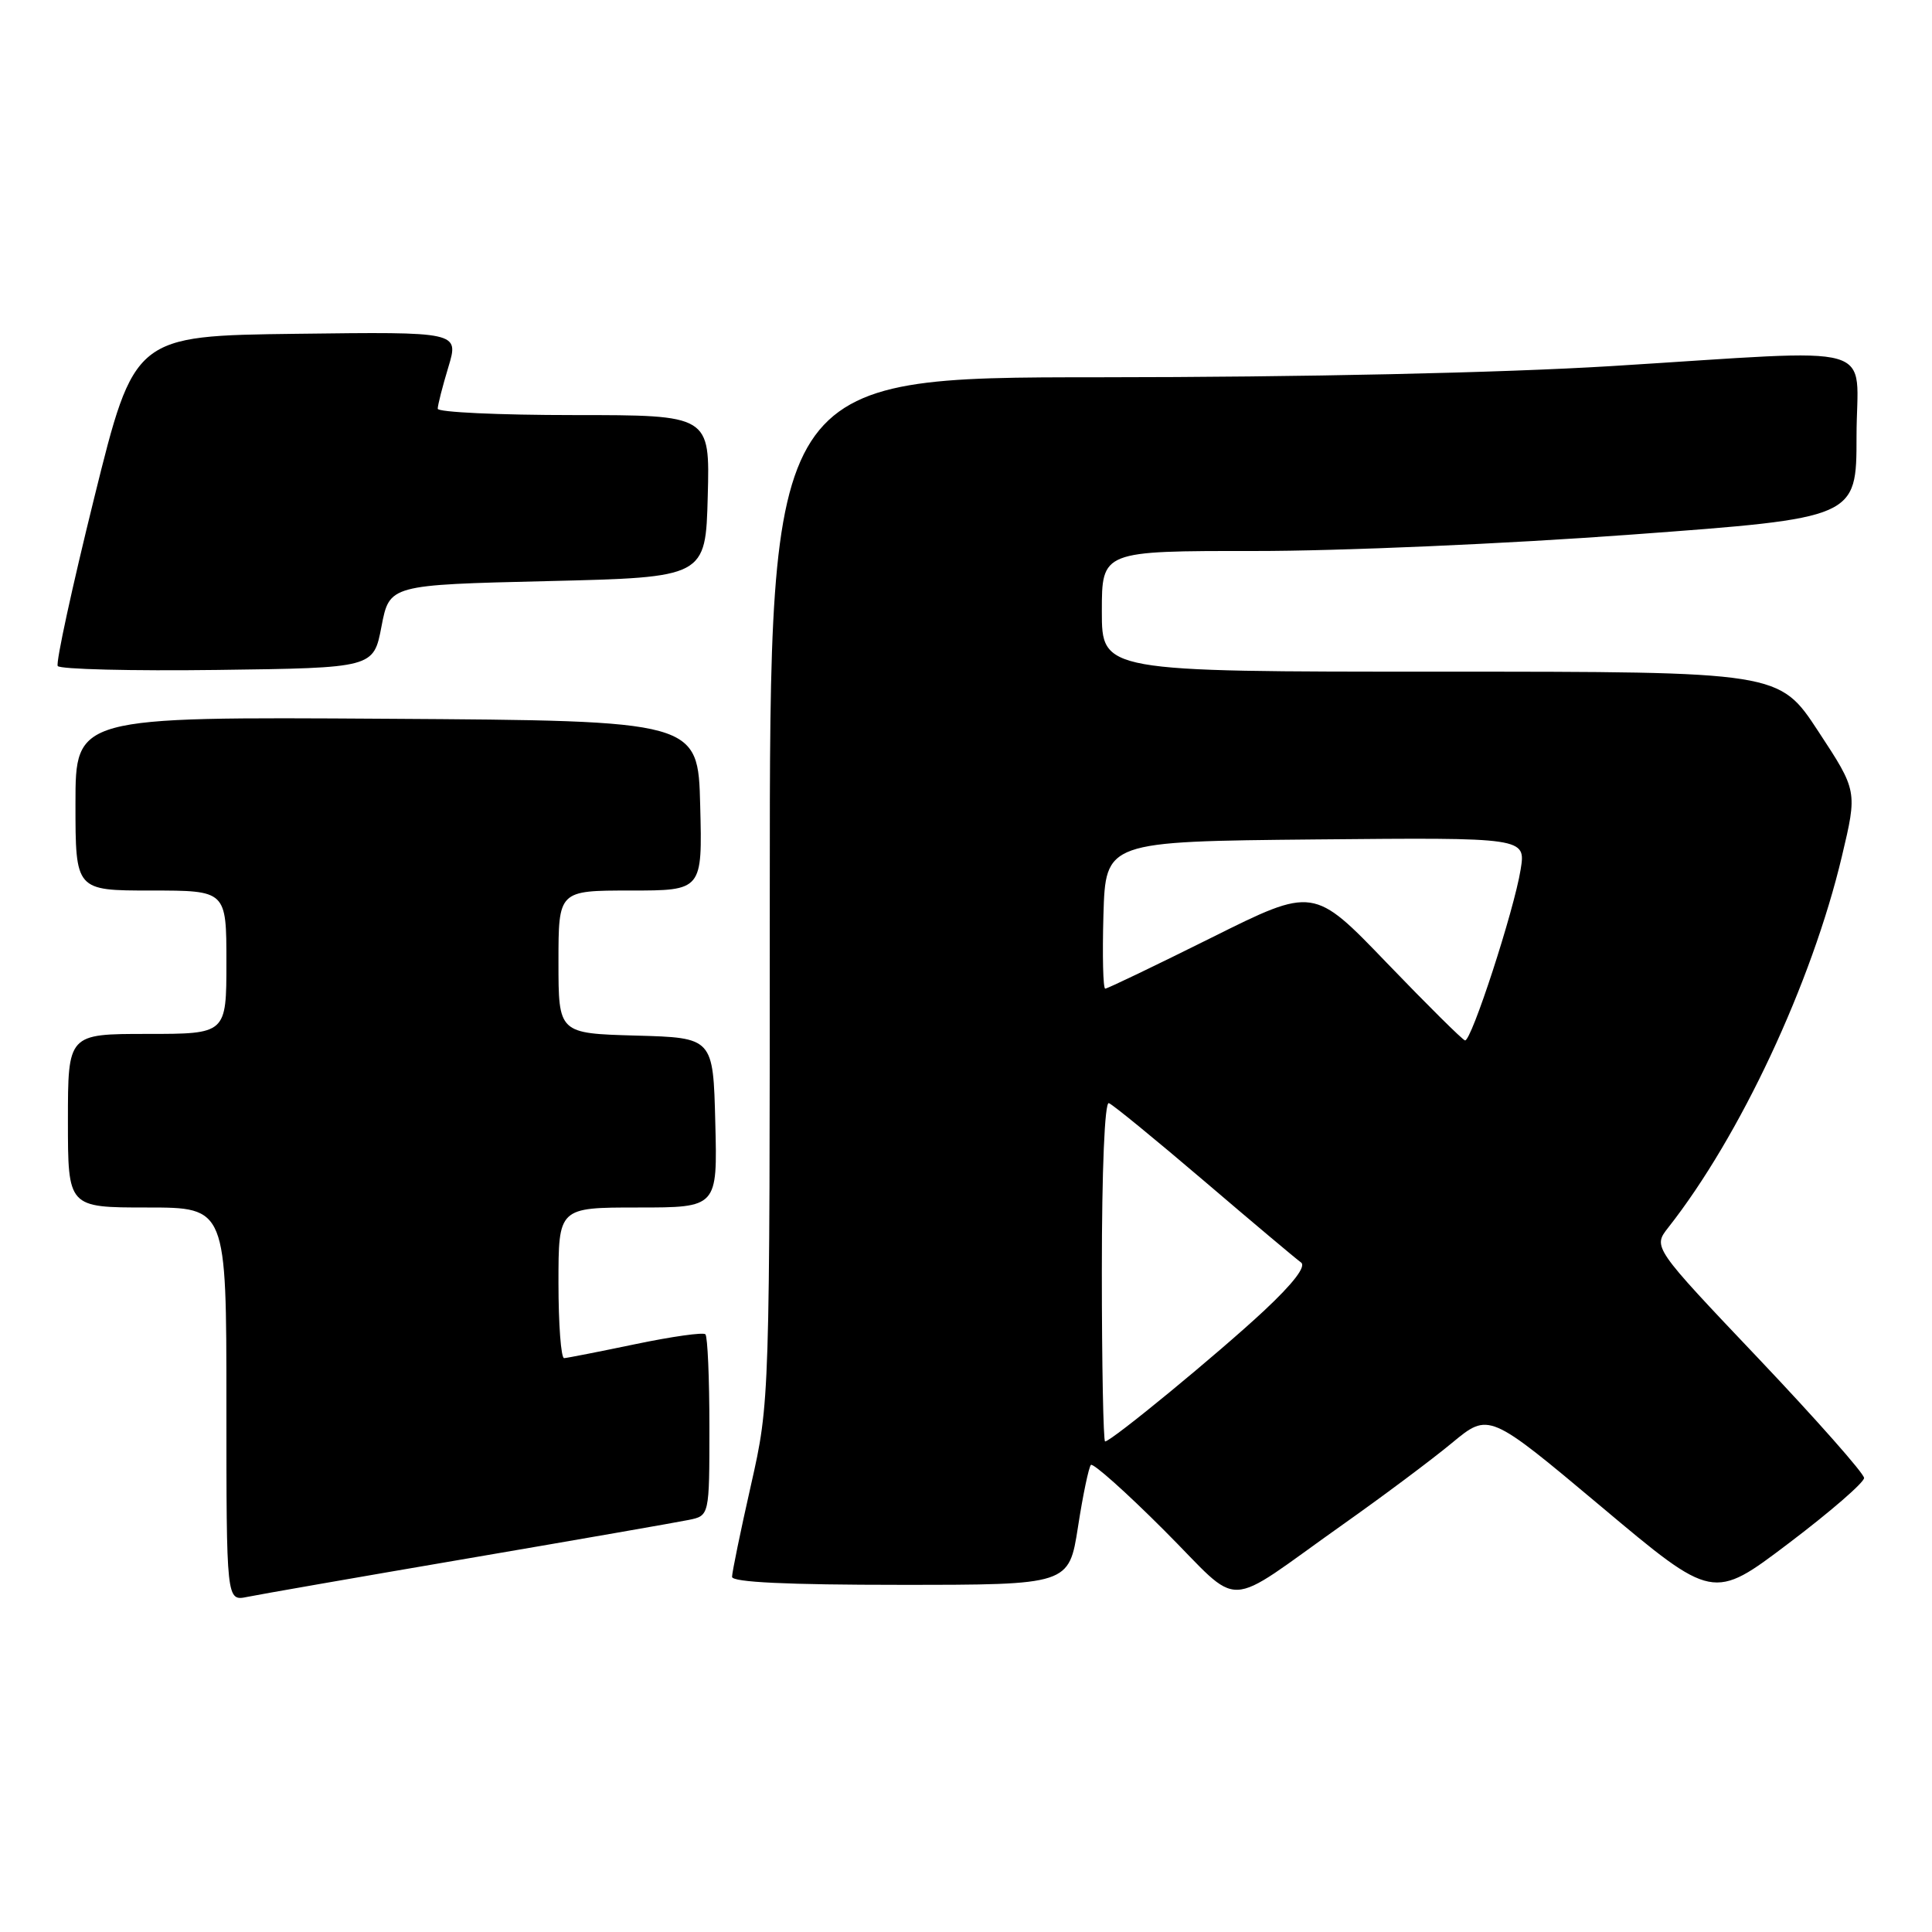 <?xml version="1.0" encoding="UTF-8" standalone="no"?>
<!DOCTYPE svg PUBLIC "-//W3C//DTD SVG 1.1//EN" "http://www.w3.org/Graphics/SVG/1.1/DTD/svg11.dtd" >
<svg xmlns="http://www.w3.org/2000/svg" xmlns:xlink="http://www.w3.org/1999/xlink" version="1.1" viewBox="0 0 256 256">
 <g >
 <path fill="currentColor"
d=" M 62.00 206.50 C 76.58 204.01 89.74 201.71 91.25 201.40 C 94.00 200.84 94.00 200.84 94.00 189.09 C 94.00 182.62 93.76 177.10 93.47 176.80 C 93.18 176.51 89.02 177.10 84.22 178.10 C 79.42 179.10 75.16 179.94 74.75 179.96 C 74.34 179.98 74.00 175.50 74.00 170.00 C 74.00 160.00 74.00 160.00 84.53 160.00 C 95.07 160.00 95.07 160.00 94.78 148.75 C 94.50 137.50 94.50 137.50 84.25 137.22 C 74.00 136.93 74.00 136.93 74.00 127.47 C 74.00 118.00 74.00 118.00 83.53 118.00 C 93.07 118.00 93.07 118.00 92.78 106.75 C 92.50 95.50 92.50 95.50 51.25 95.24 C 10.00 94.98 10.00 94.98 10.00 106.49 C 10.00 118.00 10.00 118.00 20.00 118.00 C 30.00 118.00 30.00 118.00 30.00 127.50 C 30.00 137.00 30.00 137.00 19.50 137.00 C 9.00 137.00 9.00 137.00 9.00 148.50 C 9.00 160.00 9.00 160.00 19.50 160.00 C 30.00 160.00 30.00 160.00 30.00 186.08 C 30.00 212.16 30.00 212.16 32.75 211.60 C 34.26 211.29 47.42 208.99 62.00 206.50 Z  M 178.00 201.96 C 183.22 198.27 189.70 193.43 192.39 191.20 C 197.28 187.15 197.28 187.15 212.14 199.61 C 226.99 212.08 226.99 212.08 237.00 204.50 C 242.50 200.34 247.00 196.44 247.00 195.84 C 247.00 195.25 240.70 188.12 233.01 180.01 C 219.01 165.26 219.01 165.26 221.05 162.66 C 230.58 150.55 240.08 130.24 244.06 113.47 C 246.12 104.80 246.12 104.80 240.93 96.90 C 235.75 89.00 235.75 89.00 190.87 89.00 C 146.00 89.00 146.00 89.00 146.00 81.00 C 146.00 73.00 146.00 73.00 166.25 73.01 C 177.54 73.02 199.66 72.06 216.25 70.83 C 246.00 68.64 246.00 68.64 246.00 57.82 C 246.00 45.12 250.00 46.26 213.50 48.51 C 198.75 49.41 172.64 49.98 145.75 49.99 C 102.00 50.00 102.00 50.00 102.00 117.87 C 102.00 185.73 102.00 185.73 99.50 196.81 C 98.12 202.90 97.00 208.36 97.00 208.94 C 97.00 209.65 104.27 210.00 119.32 210.00 C 141.64 210.00 141.64 210.00 142.84 202.32 C 143.49 198.09 144.27 194.40 144.55 194.11 C 144.84 193.83 149.21 197.72 154.25 202.77 C 164.85 213.36 161.73 213.47 178.00 201.96 Z  M 50.55 83.00 C 51.61 77.50 51.61 77.50 72.55 77.00 C 93.50 76.50 93.50 76.50 93.78 65.75 C 94.07 55.00 94.07 55.00 76.03 55.00 C 66.12 55.00 58.00 54.62 58.00 54.16 C 58.00 53.70 58.63 51.21 59.41 48.64 C 60.82 43.96 60.82 43.96 39.31 44.23 C 17.80 44.50 17.80 44.50 12.48 65.98 C 9.56 77.79 7.38 87.81 7.65 88.25 C 7.92 88.68 17.45 88.92 28.82 88.77 C 49.50 88.50 49.50 88.50 50.55 83.00 Z  M 146.00 168.42 C 146.00 154.98 146.38 145.97 146.93 146.17 C 147.44 146.35 153.12 151.00 159.57 156.50 C 166.01 162.00 171.78 166.85 172.39 167.28 C 173.11 167.79 171.37 170.05 167.50 173.67 C 161.48 179.29 147.25 191.00 146.43 191.00 C 146.20 191.00 146.00 180.84 146.00 168.42 Z  M 183.78 127.61 C 174.06 117.50 174.06 117.50 160.52 124.25 C 153.07 127.96 146.74 131.00 146.45 131.00 C 146.16 131.00 146.06 126.61 146.21 121.25 C 146.50 111.50 146.50 111.50 174.34 111.23 C 202.18 110.97 202.18 110.97 201.49 115.23 C 200.62 120.64 194.95 138.05 194.12 137.86 C 193.78 137.78 189.13 133.17 183.78 127.61 Z "/>
</g>
</svg>